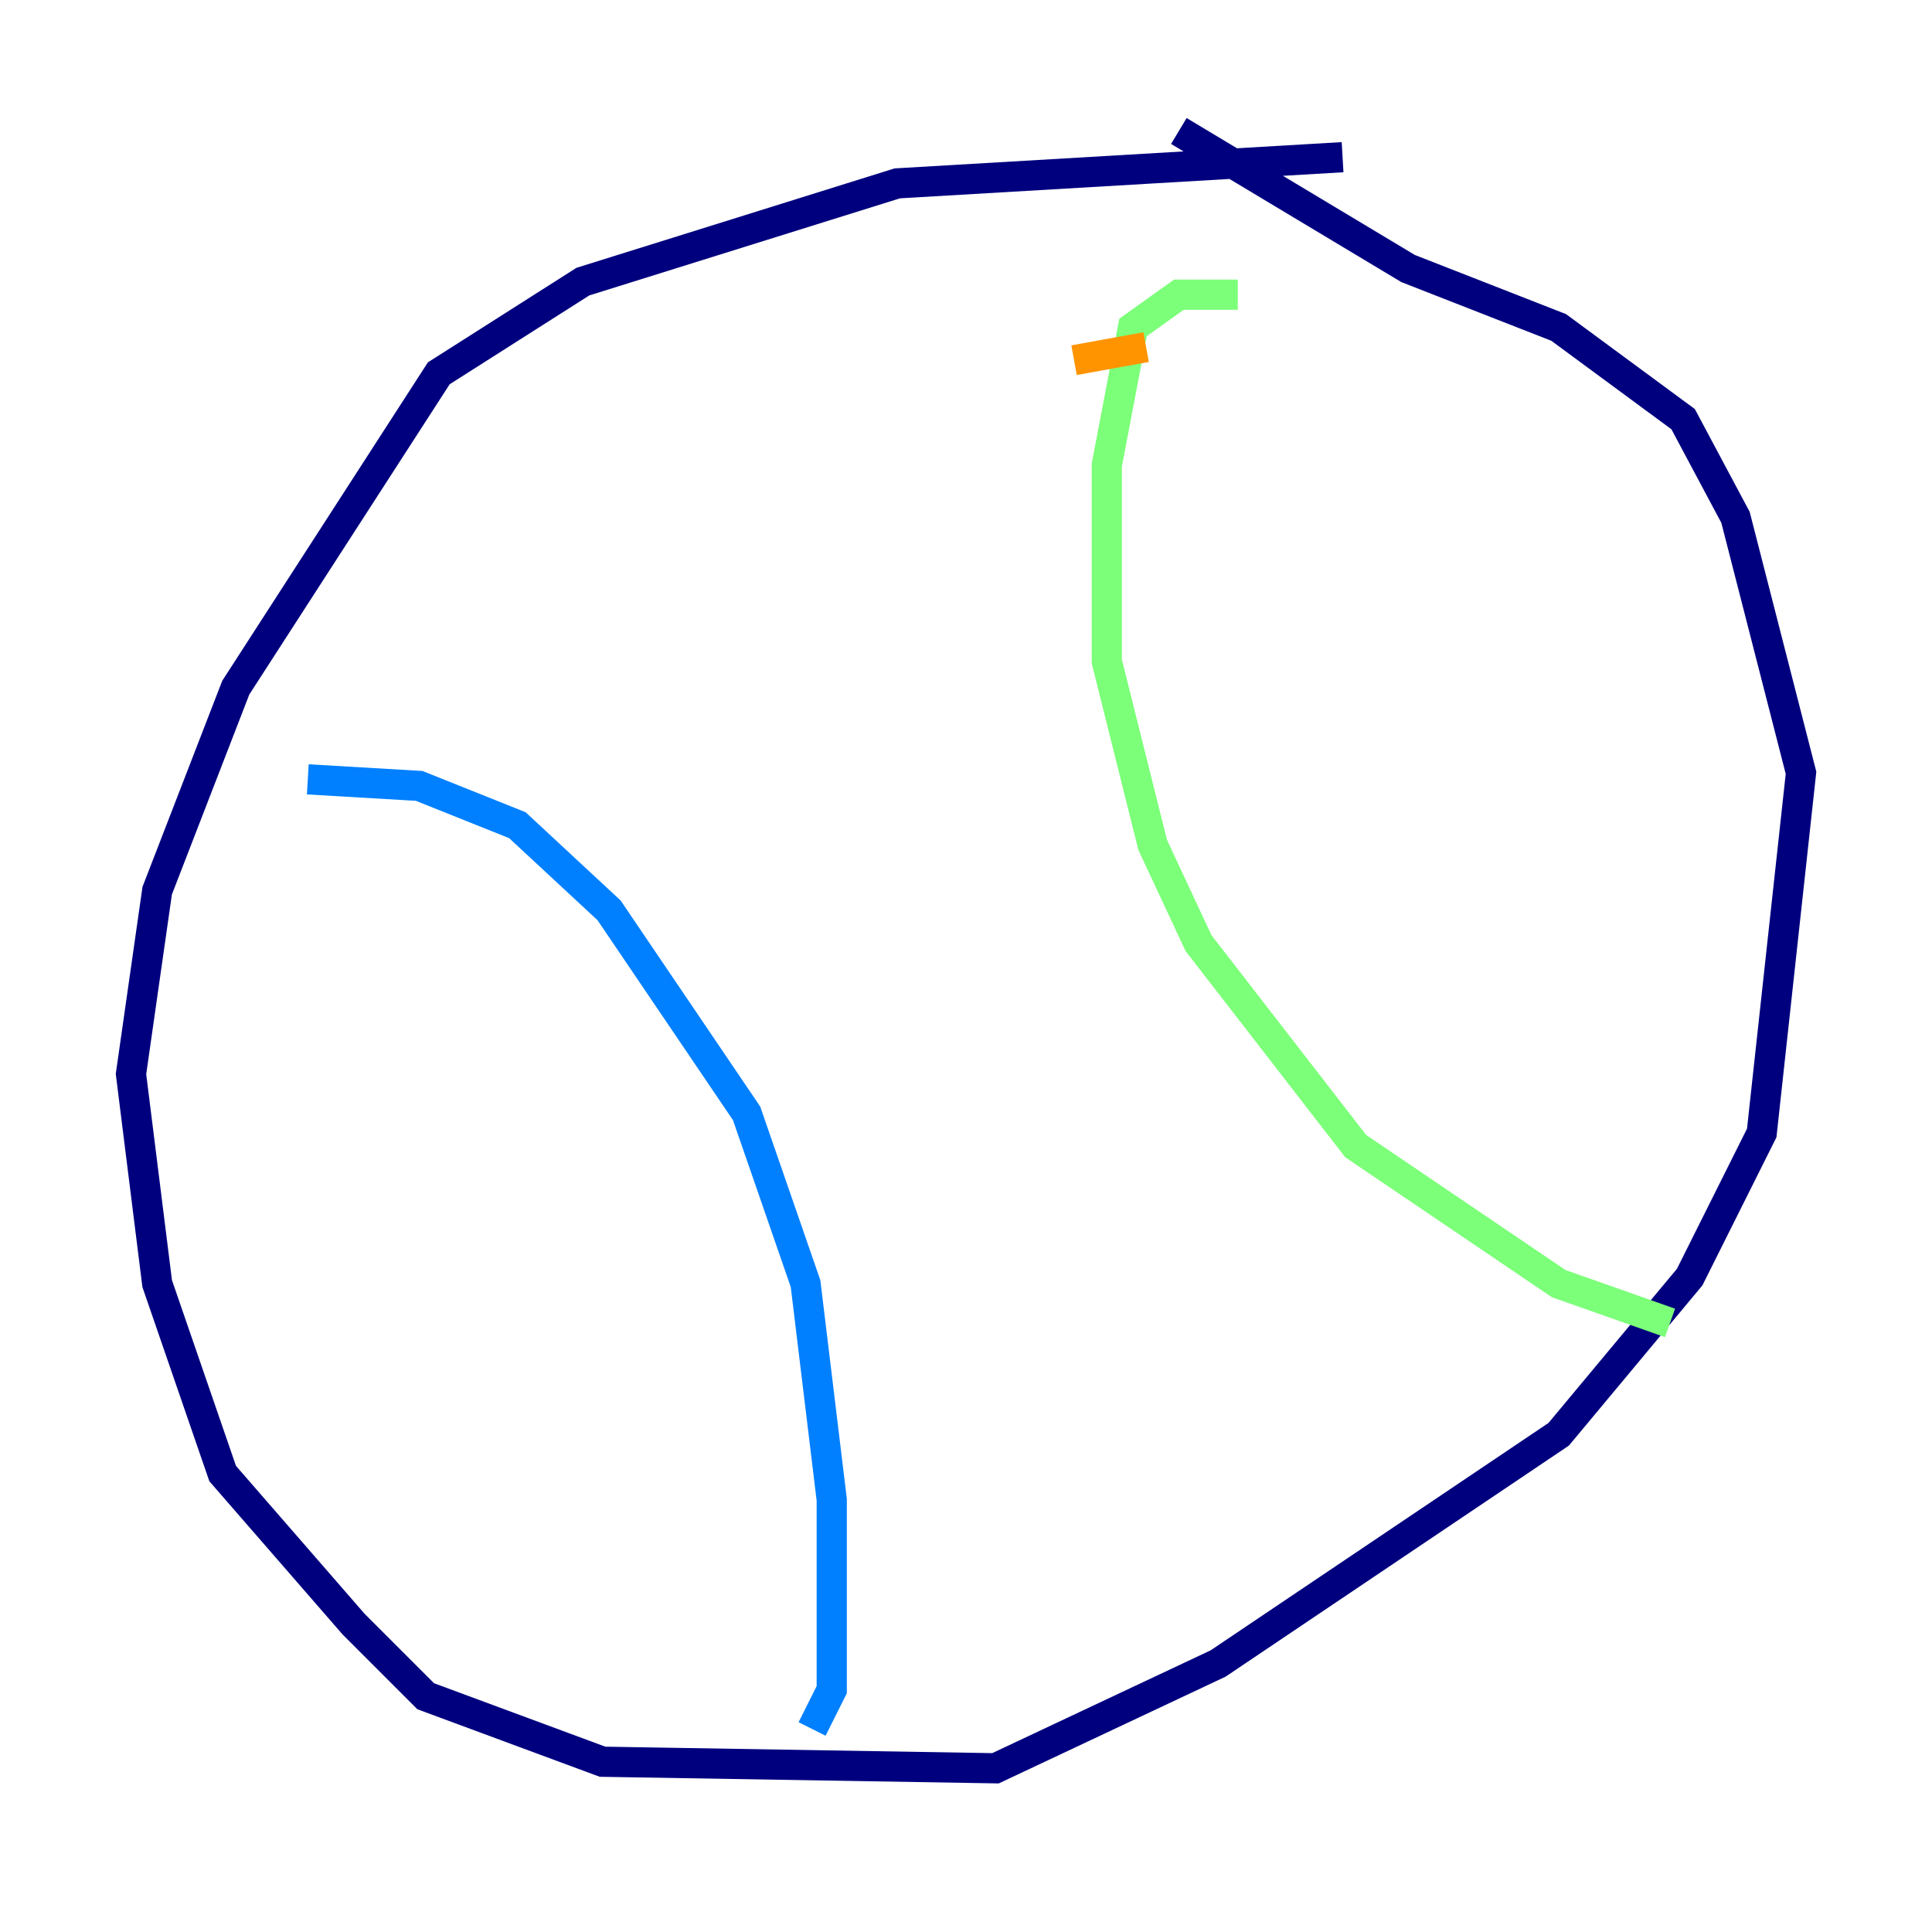 <?xml version="1.0" encoding="utf-8" ?>
<svg baseProfile="tiny" height="128" version="1.2" viewBox="0,0,128,128" width="128" xmlns="http://www.w3.org/2000/svg" xmlns:ev="http://www.w3.org/2001/xml-events" xmlns:xlink="http://www.w3.org/1999/xlink"><defs /><polyline fill="none" points="88.949,10.414 59.444,12.149 38.617,18.658 29.071,24.732 15.62,45.559 10.414,59.01 8.678,71.159 10.414,85.044 14.752,97.627 23.43,107.607 28.203,112.38 39.919,116.719 65.953,117.153 80.705,110.21 103.268,95.024 111.946,84.61 116.719,75.064 119.322,51.2 114.983,34.278 111.512,27.77 103.268,21.695 93.288,17.79 78.102,8.678" stroke="#00007f" stroke-width="2" /><polyline fill="none" points="20.393,51.634 27.77,52.068 34.278,54.671 40.352,60.312 49.464,73.763 53.37,85.044 55.105,99.363 55.105,111.946 53.803,114.549" stroke="#0080ff" stroke-width="2" /><polyline fill="none" points="82.007,19.525 78.102,19.525 75.064,21.695 73.329,30.807 73.329,43.824 76.366,55.973 79.403,62.481 89.817,75.932 103.268,85.044 110.644,87.647" stroke="#7cff79" stroke-width="2" /><polyline fill="none" points="71.159,23.864 75.932,22.997" stroke="#ff9400" stroke-width="2" /><polyline fill="none" points="67.254,43.824 67.254,43.824" stroke="#7f0000" stroke-width="2" /></svg>